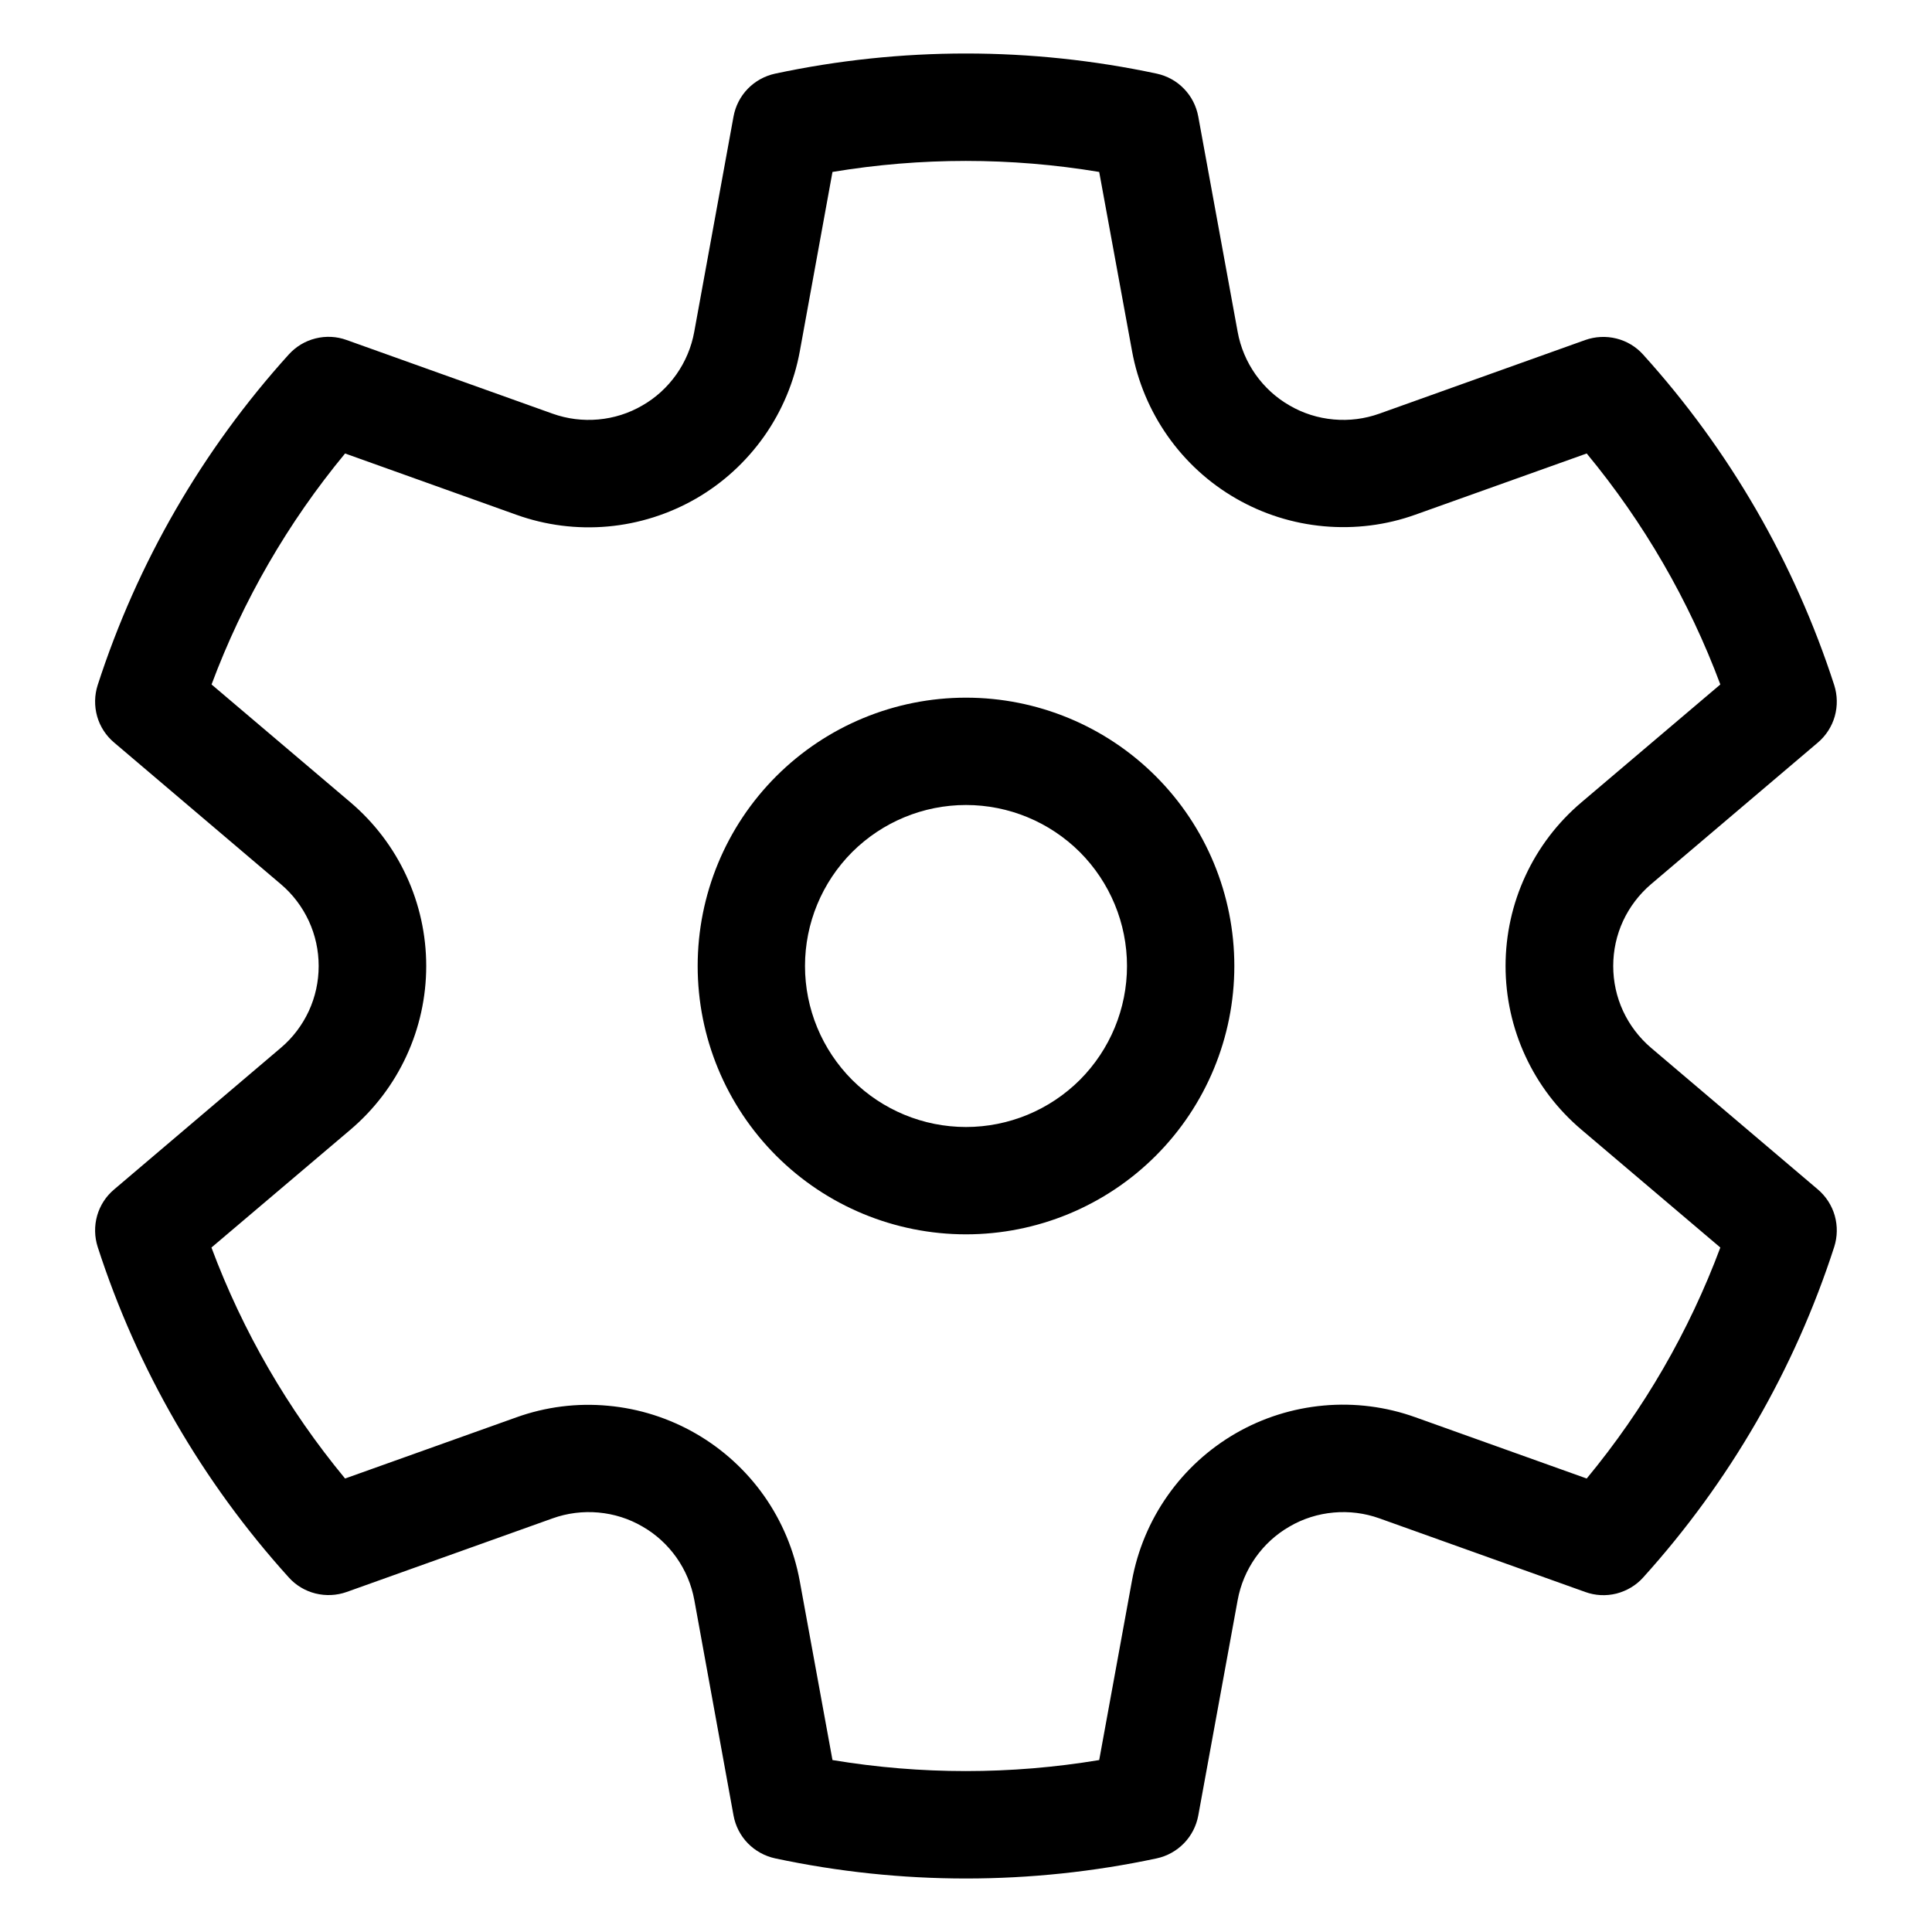 <svg width="18" height="18" viewBox="0 0 18 18" xmlns="http://www.w3.org/2000/svg">
<path d="M0.91 6.383C1.279 5.242 1.886 4.192 2.69 3.303C2.757 3.229 2.843 3.177 2.94 3.153C3.036 3.129 3.137 3.134 3.23 3.168L5.148 3.854C5.285 3.903 5.43 3.921 5.575 3.908C5.719 3.895 5.859 3.851 5.984 3.778C6.11 3.706 6.218 3.607 6.302 3.488C6.385 3.37 6.442 3.235 6.468 3.092L6.834 1.086C6.852 0.988 6.898 0.898 6.967 0.827C7.036 0.756 7.125 0.707 7.222 0.686C8.394 0.436 9.605 0.436 10.777 0.686C10.874 0.707 10.963 0.756 11.031 0.827C11.1 0.898 11.146 0.988 11.164 1.086L11.531 3.092C11.557 3.235 11.614 3.37 11.697 3.488C11.781 3.607 11.889 3.706 12.015 3.778C12.14 3.851 12.28 3.895 12.425 3.908C12.569 3.921 12.714 3.903 12.851 3.854L14.769 3.168C14.862 3.135 14.964 3.13 15.06 3.154C15.156 3.178 15.243 3.23 15.309 3.304C16.113 4.193 16.72 5.243 17.089 6.383C17.119 6.477 17.121 6.578 17.094 6.674C17.067 6.769 17.012 6.854 16.937 6.918L15.382 8.238C15.272 8.332 15.183 8.449 15.122 8.58C15.061 8.712 15.03 8.855 15.03 9C15.03 9.145 15.061 9.288 15.122 9.42C15.183 9.551 15.272 9.668 15.382 9.762L16.937 11.082C17.012 11.146 17.067 11.231 17.094 11.326C17.121 11.422 17.119 11.523 17.089 11.617C16.72 12.758 16.113 13.807 15.309 14.697C15.243 14.771 15.156 14.822 15.06 14.847C14.963 14.871 14.862 14.866 14.769 14.832L12.851 14.146C12.714 14.097 12.569 14.079 12.425 14.092C12.28 14.105 12.14 14.149 12.015 14.222C11.889 14.294 11.781 14.393 11.697 14.512C11.614 14.63 11.557 14.765 11.531 14.908L11.164 16.915C11.146 17.012 11.1 17.102 11.031 17.173C10.962 17.244 10.874 17.293 10.777 17.314C9.605 17.564 8.394 17.564 7.222 17.314C7.125 17.293 7.036 17.244 6.967 17.173C6.898 17.102 6.852 17.012 6.834 16.914L6.469 14.908C6.443 14.765 6.386 14.63 6.303 14.512C6.219 14.393 6.111 14.294 5.985 14.222C5.86 14.149 5.72 14.105 5.576 14.092C5.431 14.079 5.286 14.097 5.149 14.146L3.23 14.832C3.137 14.865 3.036 14.87 2.939 14.846C2.843 14.822 2.756 14.77 2.69 14.696C1.886 13.807 1.279 12.758 0.91 11.617C0.88 11.523 0.878 11.421 0.905 11.326C0.932 11.231 0.987 11.146 1.063 11.082L2.617 9.762C2.728 9.668 2.816 9.551 2.877 9.42C2.938 9.288 2.969 9.145 2.969 9C2.969 8.855 2.938 8.712 2.877 8.58C2.816 8.449 2.728 8.332 2.617 8.238L1.063 6.918C0.987 6.854 0.932 6.769 0.905 6.674C0.878 6.578 0.88 6.477 0.91 6.383ZM1.971 6.377L3.265 7.475C3.486 7.663 3.664 7.896 3.786 8.16C3.908 8.423 3.971 8.71 3.971 9C3.971 9.29 3.908 9.577 3.786 9.84C3.664 10.104 3.486 10.337 3.265 10.525L1.97 11.623C2.262 12.405 2.683 13.132 3.215 13.775L4.811 13.205C5.084 13.107 5.375 13.07 5.664 13.097C5.953 13.123 6.233 13.212 6.484 13.357C6.735 13.502 6.952 13.7 7.119 13.937C7.286 14.174 7.399 14.445 7.451 14.73L7.756 16.398C8.579 16.535 9.418 16.535 10.241 16.398L10.546 14.728C10.598 14.443 10.711 14.172 10.878 13.935C11.045 13.697 11.262 13.499 11.513 13.354C11.764 13.209 12.044 13.121 12.333 13.095C12.622 13.069 12.913 13.106 13.186 13.204L14.783 13.775C15.315 13.132 15.736 12.405 16.028 11.623L14.734 10.525C14.512 10.337 14.334 10.104 14.212 9.84C14.09 9.577 14.027 9.29 14.027 9C14.027 8.71 14.09 8.423 14.212 8.16C14.334 7.896 14.512 7.663 14.734 7.475L16.028 6.377C15.736 5.595 15.315 4.868 14.783 4.225L13.187 4.795C12.914 4.893 12.623 4.929 12.334 4.903C12.045 4.877 11.766 4.789 11.515 4.644C11.263 4.499 11.047 4.301 10.88 4.064C10.713 3.827 10.599 3.556 10.547 3.271L10.241 1.602C9.418 1.465 8.579 1.465 7.756 1.602L7.452 3.271C7.4 3.556 7.287 3.827 7.12 4.064C6.952 4.302 6.736 4.5 6.485 4.645C6.233 4.79 5.953 4.879 5.664 4.905C5.375 4.931 5.084 4.894 4.811 4.796L3.215 4.225C2.683 4.868 2.263 5.595 1.971 6.377ZM6.5 9C6.5 8.337 6.763 7.701 7.232 7.232C7.701 6.763 8.337 6.5 9 6.5C9.663 6.5 10.299 6.763 10.768 7.232C11.237 7.701 11.5 8.337 11.5 9C11.5 9.663 11.237 10.299 10.768 10.768C10.299 11.237 9.663 11.5 9 11.5C8.337 11.5 7.701 11.237 7.232 10.768C6.763 10.299 6.5 9.663 6.5 9ZM7.5 9C7.5 9.398 7.658 9.779 7.939 10.061C8.221 10.342 8.602 10.5 9 10.5C9.398 10.5 9.779 10.342 10.061 10.061C10.342 9.779 10.5 9.398 10.5 9C10.5 8.602 10.342 8.221 10.061 7.939C9.779 7.658 9.398 7.5 9 7.5C8.602 7.5 8.221 7.658 7.939 7.939C7.658 8.221 7.5 8.602 7.5 9Z"/>
</svg>
